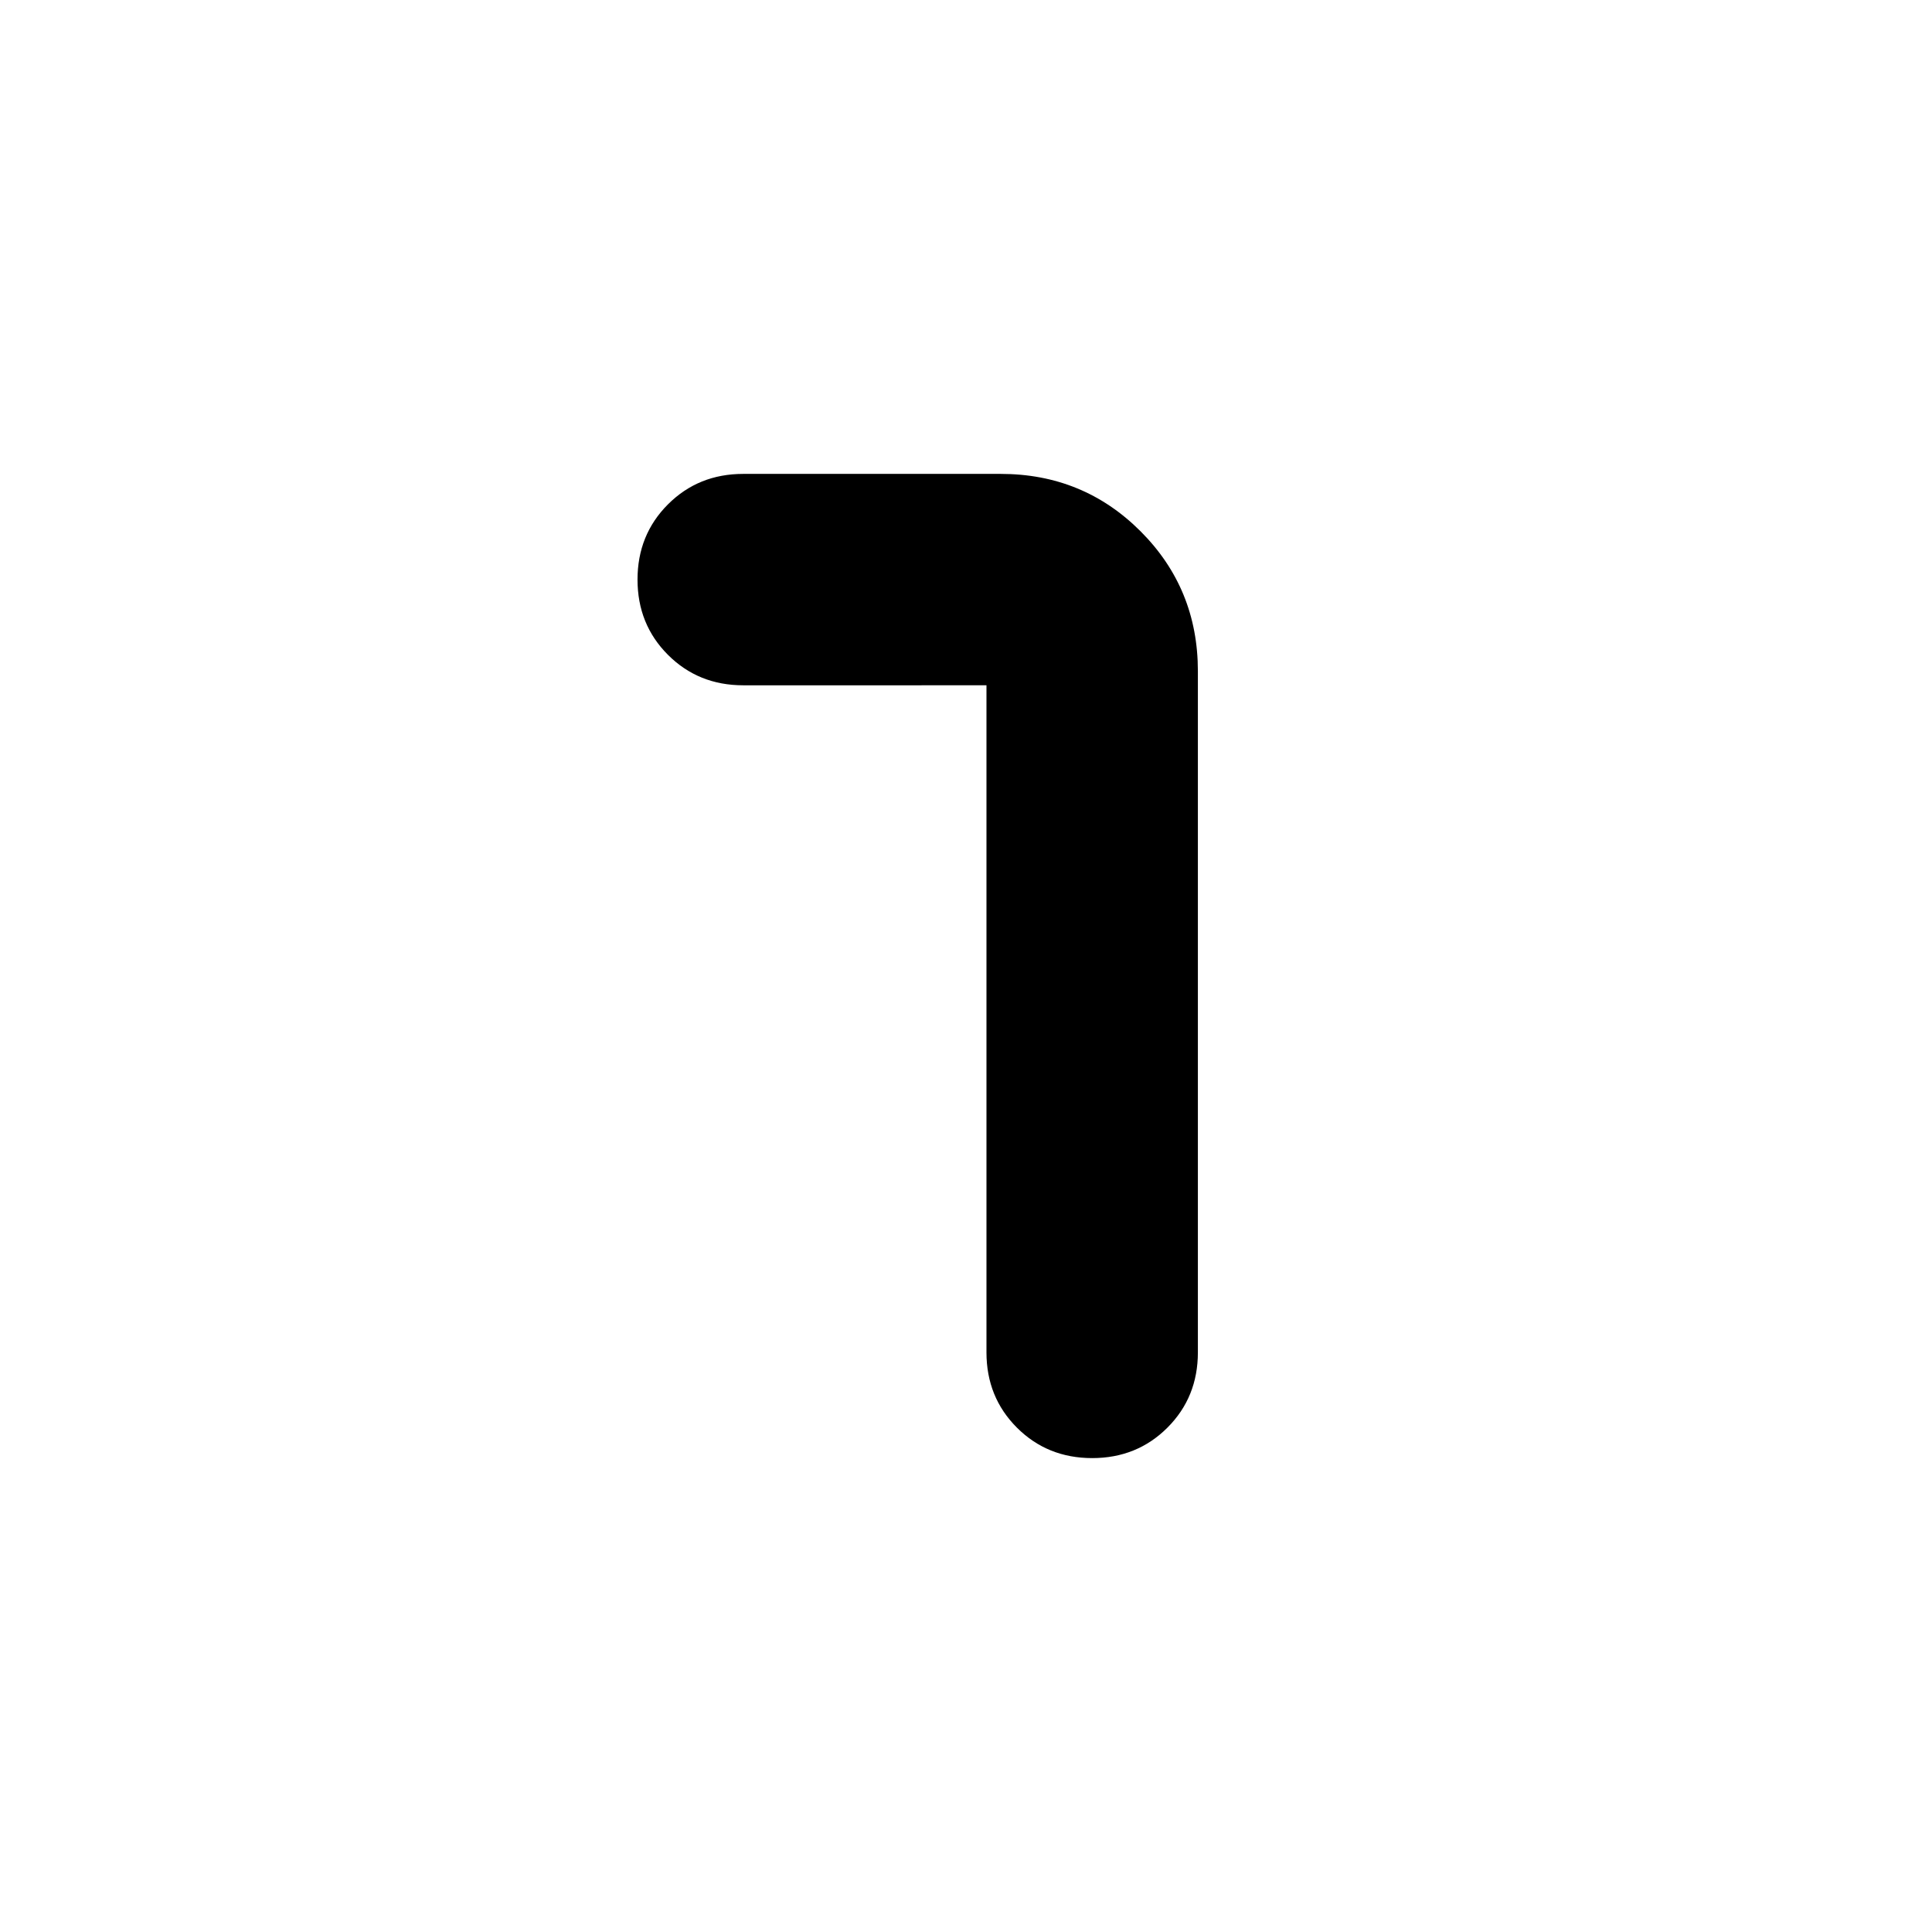<svg xmlns="http://www.w3.org/2000/svg" height="20" viewBox="0 -960 960 960" width="20"><path d="M542.7-235.48q-22.26 0-37.4-15.13-15.13-15.13-15.13-37.39v-331.48H369.3q-22.26 0-37.39-15.13-15.13-15.13-15.13-37.39 0-22.26 15.13-37.39 15.13-15.13 37.39-15.13h127.92q41 0 69.5 28.5 28.5 28.49 28.5 69.5V-288q0 22.26-15.13 37.39-15.13 15.13-37.39 15.13Z"/></svg>